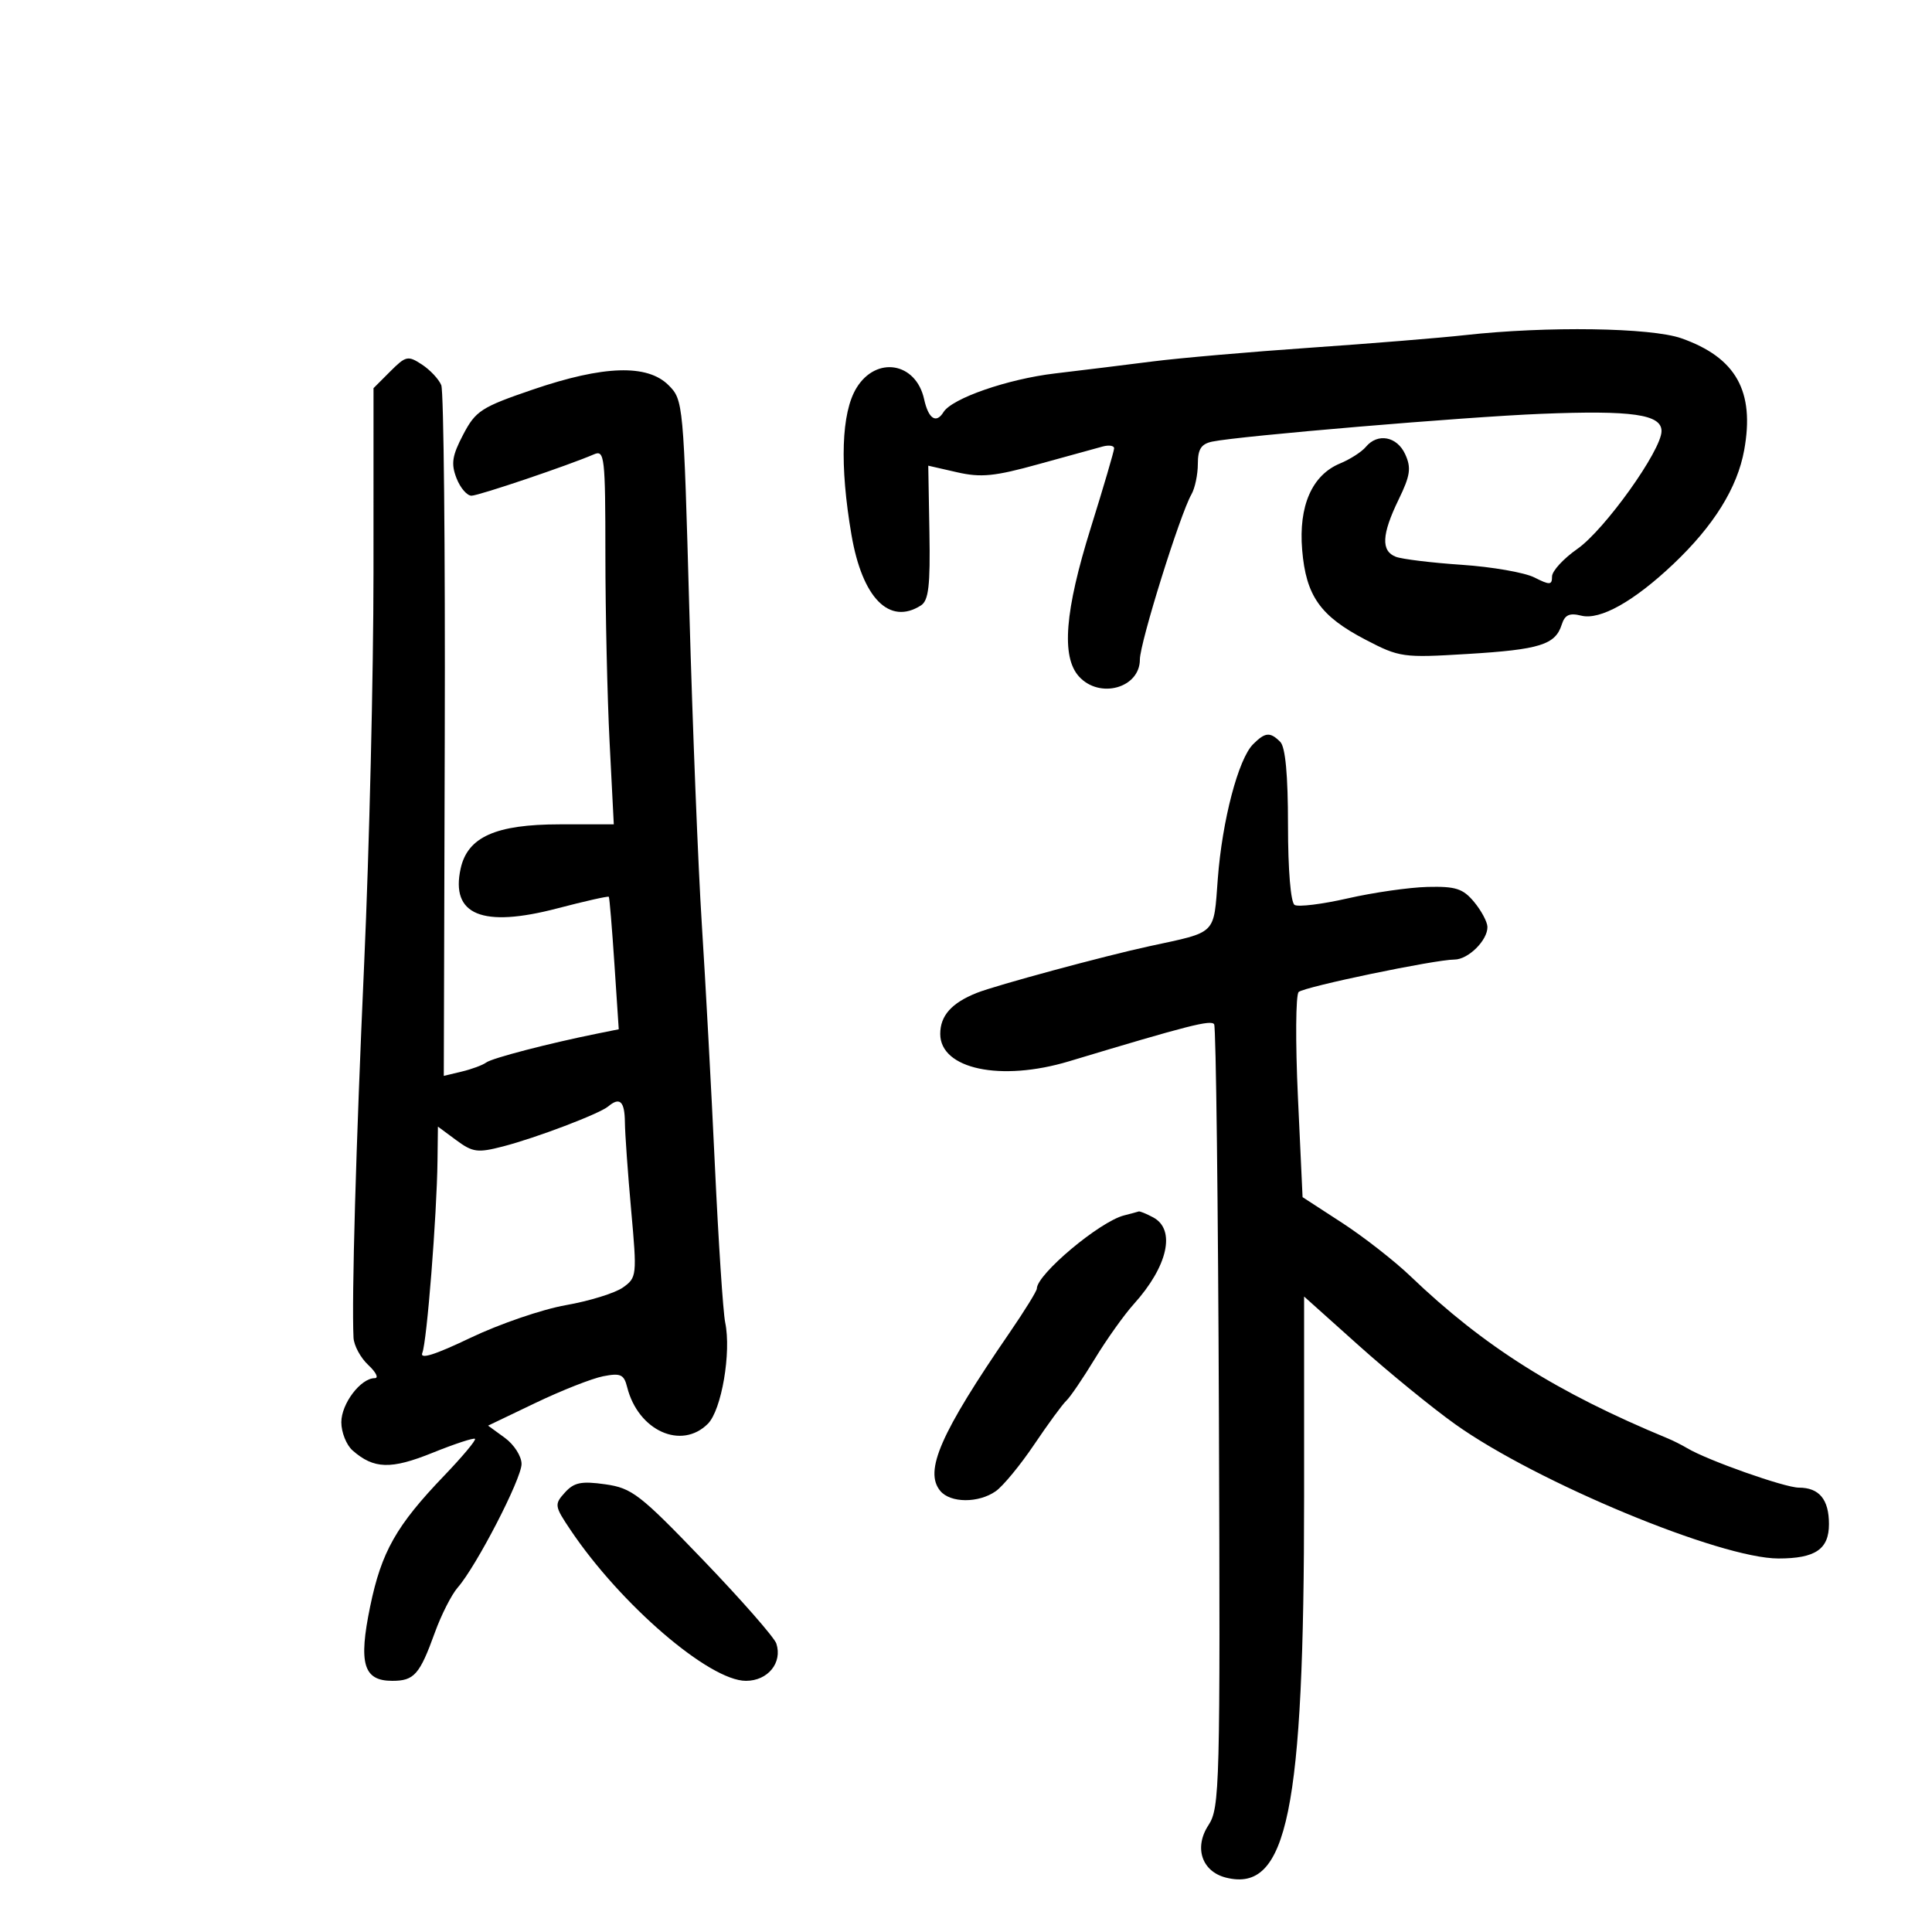 <svg xmlns="http://www.w3.org/2000/svg" width="300" height="300" viewBox="0 0 300 300" version="1.1">
	<path d="M 227.500 52.036 C 223.650 52.464, 212.850 53.343, 203.500 53.989 C 194.150 54.635, 183.125 55.595, 179 56.122 C 174.875 56.649, 168.037 57.489, 163.805 57.990 C 156.461 58.858, 147.824 61.857, 146.502 63.997 C 145.366 65.834, 144.166 65.033, 143.498 61.992 C 142.236 56.244, 136.056 55.220, 132.989 60.250 C 130.639 64.104, 130.364 72.254, 132.219 83.072 C 133.899 92.869, 138.104 97.136, 143 94.013 C 144.196 93.250, 144.464 90.953, 144.320 82.683 L 144.140 72.310 148.605 73.331 C 152.325 74.182, 154.440 73.972, 161.285 72.071 C 165.803 70.816, 170.287 69.581, 171.250 69.327 C 172.213 69.073, 173 69.201, 173 69.611 C 173 70.021, 171.374 75.563, 169.386 81.928 C 165.340 94.882, 164.773 101.987, 167.540 105.044 C 170.741 108.581, 177 106.840, 177 102.411 C 177 99.823, 183.229 79.869, 185.006 76.764 C 185.553 75.809, 186 73.680, 186 72.033 C 186 69.732, 186.522 68.930, 188.250 68.570 C 192.480 67.691, 227.482 64.735, 239.277 64.261 C 253.457 63.691, 258 64.341, 258 66.939 C 258 69.926, 249.184 82.264, 244.923 85.240 C 242.765 86.748, 241 88.672, 241 89.516 C 241 90.861, 240.658 90.879, 238.250 89.664 C 236.738 88.901, 231.675 88.019, 227 87.704 C 222.325 87.389, 217.713 86.828, 216.750 86.459 C 214.420 85.563, 214.544 82.993, 217.179 77.568 C 218.995 73.830, 219.166 72.659, 218.201 70.541 C 216.931 67.755, 213.918 67.189, 212.089 69.392 C 211.454 70.158, 209.652 71.316, 208.085 71.965 C 203.731 73.768, 201.632 78.550, 202.198 85.375 C 202.792 92.536, 205.001 95.666, 212.051 99.338 C 217.325 102.085, 217.835 102.156, 227.892 101.547 C 239.081 100.870, 241.512 100.113, 242.500 96.999 C 242.986 95.469, 243.704 95.138, 245.537 95.599 C 248.457 96.332, 253.704 93.393, 259.825 87.596 C 266.107 81.646, 269.772 75.757, 270.836 69.901 C 272.500 60.745, 269.573 55.525, 261.096 52.534 C 256.370 50.867, 240.178 50.627, 227.500 52.036 M 60.596 57.676 L 58 60.273 57.995 88.886 C 57.992 104.624, 57.343 131.900, 56.553 149.500 C 55.264 178.193, 54.598 201.557, 54.894 207.711 C 54.952 208.927, 55.985 210.840, 57.189 211.961 C 58.392 213.082, 58.842 214, 58.189 214 C 56.006 214, 53 217.966, 53 220.845 C 53 222.410, 53.788 224.382, 54.750 225.227 C 58.047 228.122, 60.703 228.200, 67.163 225.590 C 70.595 224.204, 73.563 223.229, 73.758 223.424 C 73.953 223.620, 71.799 226.191, 68.972 229.140 C 61.531 236.897, 59.232 240.959, 57.480 249.443 C 55.643 258.338, 56.434 261, 60.913 261 C 64.315 261, 65.163 260.038, 67.526 253.500 C 68.520 250.750, 70.120 247.600, 71.082 246.500 C 73.978 243.187, 80.971 229.654, 80.986 227.333 C 80.994 226.140, 79.830 224.315, 78.395 223.269 L 75.790 221.372 83.145 217.848 C 87.190 215.909, 91.919 214.046, 93.653 213.706 C 96.359 213.176, 96.887 213.414, 97.381 215.382 C 99.080 222.152, 105.795 225.205, 109.918 221.082 C 112.044 218.956, 113.577 209.993, 112.608 205.354 C 112.280 203.784, 111.560 192.825, 111.008 181 C 110.456 169.175, 109.542 152.300, 108.977 143.500 C 108.412 134.700, 107.541 112.792, 107.040 94.815 C 106.143 62.557, 106.100 62.100, 103.815 59.815 C 100.523 56.523, 93.733 56.738, 82.766 60.481 C 74.727 63.225, 73.865 63.782, 71.925 67.481 C 70.202 70.765, 70.012 72.003, 70.884 74.250 C 71.470 75.763, 72.524 76.987, 73.225 76.972 C 74.404 76.946, 88.252 72.265, 92.250 70.541 C 93.876 69.839, 94 70.945, 94.004 86.143 C 94.006 95.139, 94.301 108.237, 94.658 115.250 L 95.309 128 86.904 128.004 C 76.981 128.008, 72.607 129.961, 71.529 134.869 C 69.946 142.075, 74.877 144.108, 86.535 141.054 C 90.829 139.929, 94.430 139.119, 94.537 139.254 C 94.644 139.390, 95.034 144.073, 95.405 149.662 L 96.079 159.824 92.790 160.487 C 85.150 162.029, 76.429 164.297, 75.500 164.985 C 74.950 165.391, 73.243 166.025, 71.706 166.392 L 68.912 167.060 69.062 114.280 C 69.144 85.251, 68.901 60.739, 68.522 59.810 C 68.142 58.880, 66.788 57.436, 65.512 56.600 C 63.349 55.183, 63.018 55.255, 60.596 57.676 M 194.582 115.561 C 192.288 117.855, 189.787 127.378, 189.101 136.431 C 188.432 145.262, 189.057 144.644, 178.500 146.922 C 171.538 148.425, 154.613 153.003, 151.665 154.180 C 147.753 155.743, 146 157.714, 146 160.548 C 146 166.003, 155.382 167.996, 166 164.798 C 184.559 159.207, 188.075 158.312, 188.535 159.056 C 188.816 159.512, 189.149 187.042, 189.273 220.234 C 189.489 277.532, 189.406 280.728, 187.646 283.416 C 185.370 286.891, 186.618 290.615, 190.373 291.557 C 199.902 293.949, 202.500 281.279, 202.500 232.412 L 202.500 201.325 211 208.939 C 215.675 213.127, 222.425 218.635, 226 221.179 C 238.647 230.179, 267.123 242, 276.156 242 C 281.891 242, 284 240.565, 284 236.665 C 284 232.832, 282.487 231, 279.320 231 C 277.147 231, 265.168 226.768, 262 224.881 C 261.175 224.389, 259.825 223.708, 259 223.367 C 241.743 216.228, 230.425 209.096, 219.019 198.173 C 216.533 195.793, 211.747 192.056, 208.382 189.868 L 202.263 185.892 201.540 170.337 C 201.142 161.783, 201.196 154.446, 201.658 154.034 C 202.574 153.218, 222.841 149, 225.843 149 C 227.983 149, 231.015 145.995, 230.967 143.921 C 230.948 143.140, 230.015 141.396, 228.891 140.046 C 227.171 137.979, 226.034 137.613, 221.675 137.720 C 218.829 137.791, 213.249 138.591, 209.275 139.499 C 205.301 140.406, 201.589 140.864, 201.025 140.515 C 200.419 140.141, 200 135.081, 200 128.141 C 200 120.342, 199.597 115.997, 198.800 115.200 C 197.220 113.620, 196.457 113.686, 194.582 115.561 M 94.450 171.800 C 93.088 172.948, 83.268 176.683, 78.102 178.019 C 74.163 179.038, 73.405 178.937, 70.852 177.049 L 68 174.940 67.936 180.220 C 67.832 188.764, 66.285 208.368, 65.581 210.061 C 65.133 211.137, 67.460 210.412, 73.081 207.725 C 77.564 205.581, 84.217 203.304, 87.866 202.664 C 91.515 202.024, 95.501 200.791, 96.723 199.925 C 98.889 198.390, 98.922 198.079, 98.007 187.925 C 97.490 182.191, 97.052 176.037, 97.034 174.250 C 97 171.005, 96.244 170.289, 94.450 171.800 M 174.542 188.729 C 170.750 189.693, 161 197.875, 161 200.094 C 161 200.467, 159.088 203.558, 156.750 206.964 C 146.021 222.596, 143.462 228.442, 146.009 231.511 C 147.581 233.405, 151.945 233.427, 154.618 231.555 C 155.752 230.761, 158.440 227.498, 160.590 224.305 C 162.741 221.112, 164.985 218.050, 165.579 217.500 C 166.172 216.950, 168.162 214.025, 170.001 211 C 171.840 207.975, 174.564 204.150, 176.053 202.500 C 181.344 196.637, 182.619 190.937, 179.066 189.035 C 178.002 188.466, 176.989 188.052, 176.816 188.116 C 176.642 188.180, 175.619 188.456, 174.542 188.729 M 87.715 231.763 C 86.053 233.599, 86.093 233.859, 88.602 237.592 C 96.378 249.163, 110.145 261, 115.827 261 C 119.234 261, 121.525 258.194, 120.551 255.212 C 120.244 254.271, 115.156 248.464, 109.246 242.310 C 99.356 232.011, 98.140 231.069, 93.977 230.480 C 90.267 229.956, 89.141 230.186, 87.715 231.763" stroke="none" fill="black" fill-rule="evenodd"/>
</svg>
